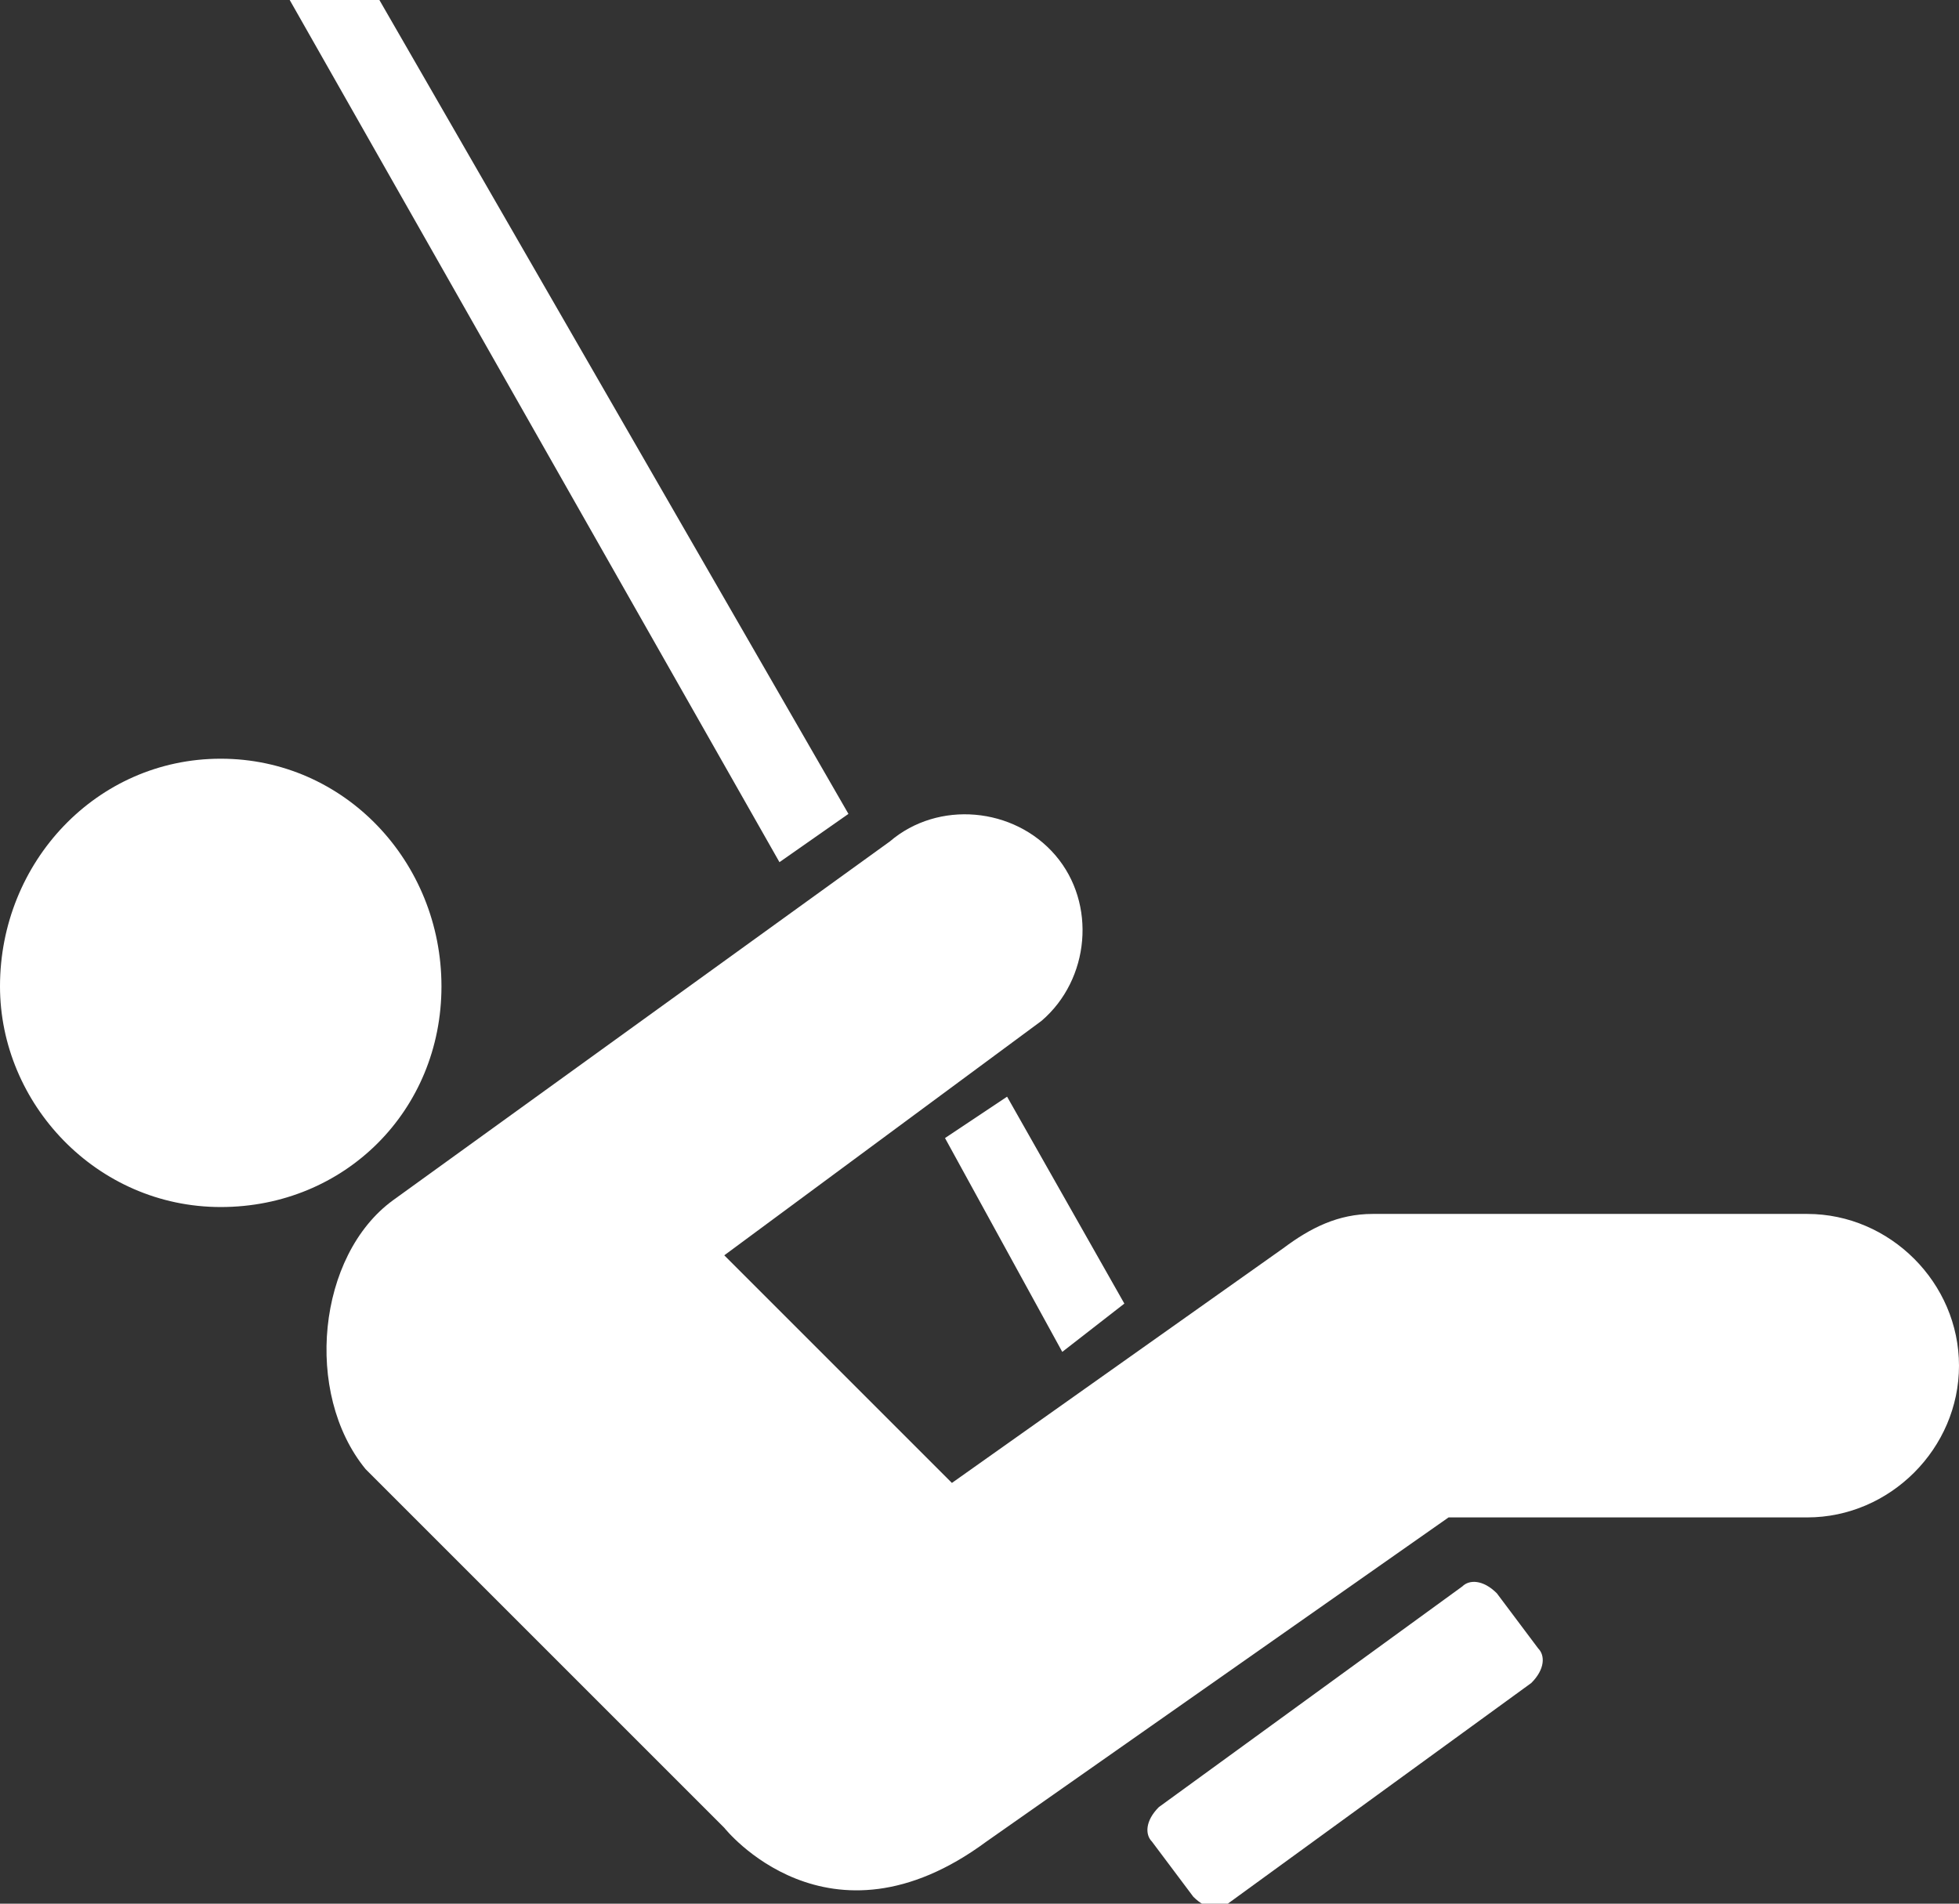 <svg xmlns="http://www.w3.org/2000/svg" xmlns:xlink="http://www.w3.org/1999/xlink" version="1.1" x="0px" y="0px" viewBox="0 0 28.4 27.6" enable-background="new 0 0 28.4 27.6" xml:space="preserve"><rect x="0" y="0" width="28.4" height="27.6" fill="#333333" stroke="none"/><g><path fill="#FFFFFF" d="M3.2 17.5c1.8 0 3.2-1.4 3.2-3.2C6.4 12.5 5 11 3.2 11C1.4 11 0 12.5 0 14.3C0 16 1.4 17.5 3.2 17.5z"/><g><path fill="#FFFFFF" d="M21.2 23c0.1-0.1 0.3-0.1 0.5 0.1l0.6 0.8c0.1 0.1 0.1 0.3-0.1 0.5l-4.4 3.2c-0.1 0.1-0.3 0.1-0.5-0.1 l-0.6-0.8c-0.1-0.1-0.1-0.3 0.1-0.5L21.2 23z"/></g><polygon fill="#FFFFFF" points="16.3,18.9 14.6,15.9 13.7,16.5 15.4,19.6"/><polygon fill="#FFFFFF" points="12.3,11.8 5.5,0 4.2,0 11.3,12.5"/><path fill="#FFFFFF" d="M18.6 18.1c0.4-0.3 0.8-0.5 1.3-0.5l6.3 0c1.2 0 2.2 1 2.2 2.2c0 1.2-1 2.2-2.2 2.2l-5.2 0l-6.7 4.7 c-2.3 1.7-3.8-0.2-3.8-0.2l-5.2-5.2c-0.9-1.1-0.7-3.1 0.4-3.9l7.2-5.2c0.7-0.6 1.8-0.5 2.4 0.2c0.6 0.7 0.5 1.8-0.2 2.4l-4.6 3.4 l3.3 3.3L18.6 18.1z"/></g></svg>